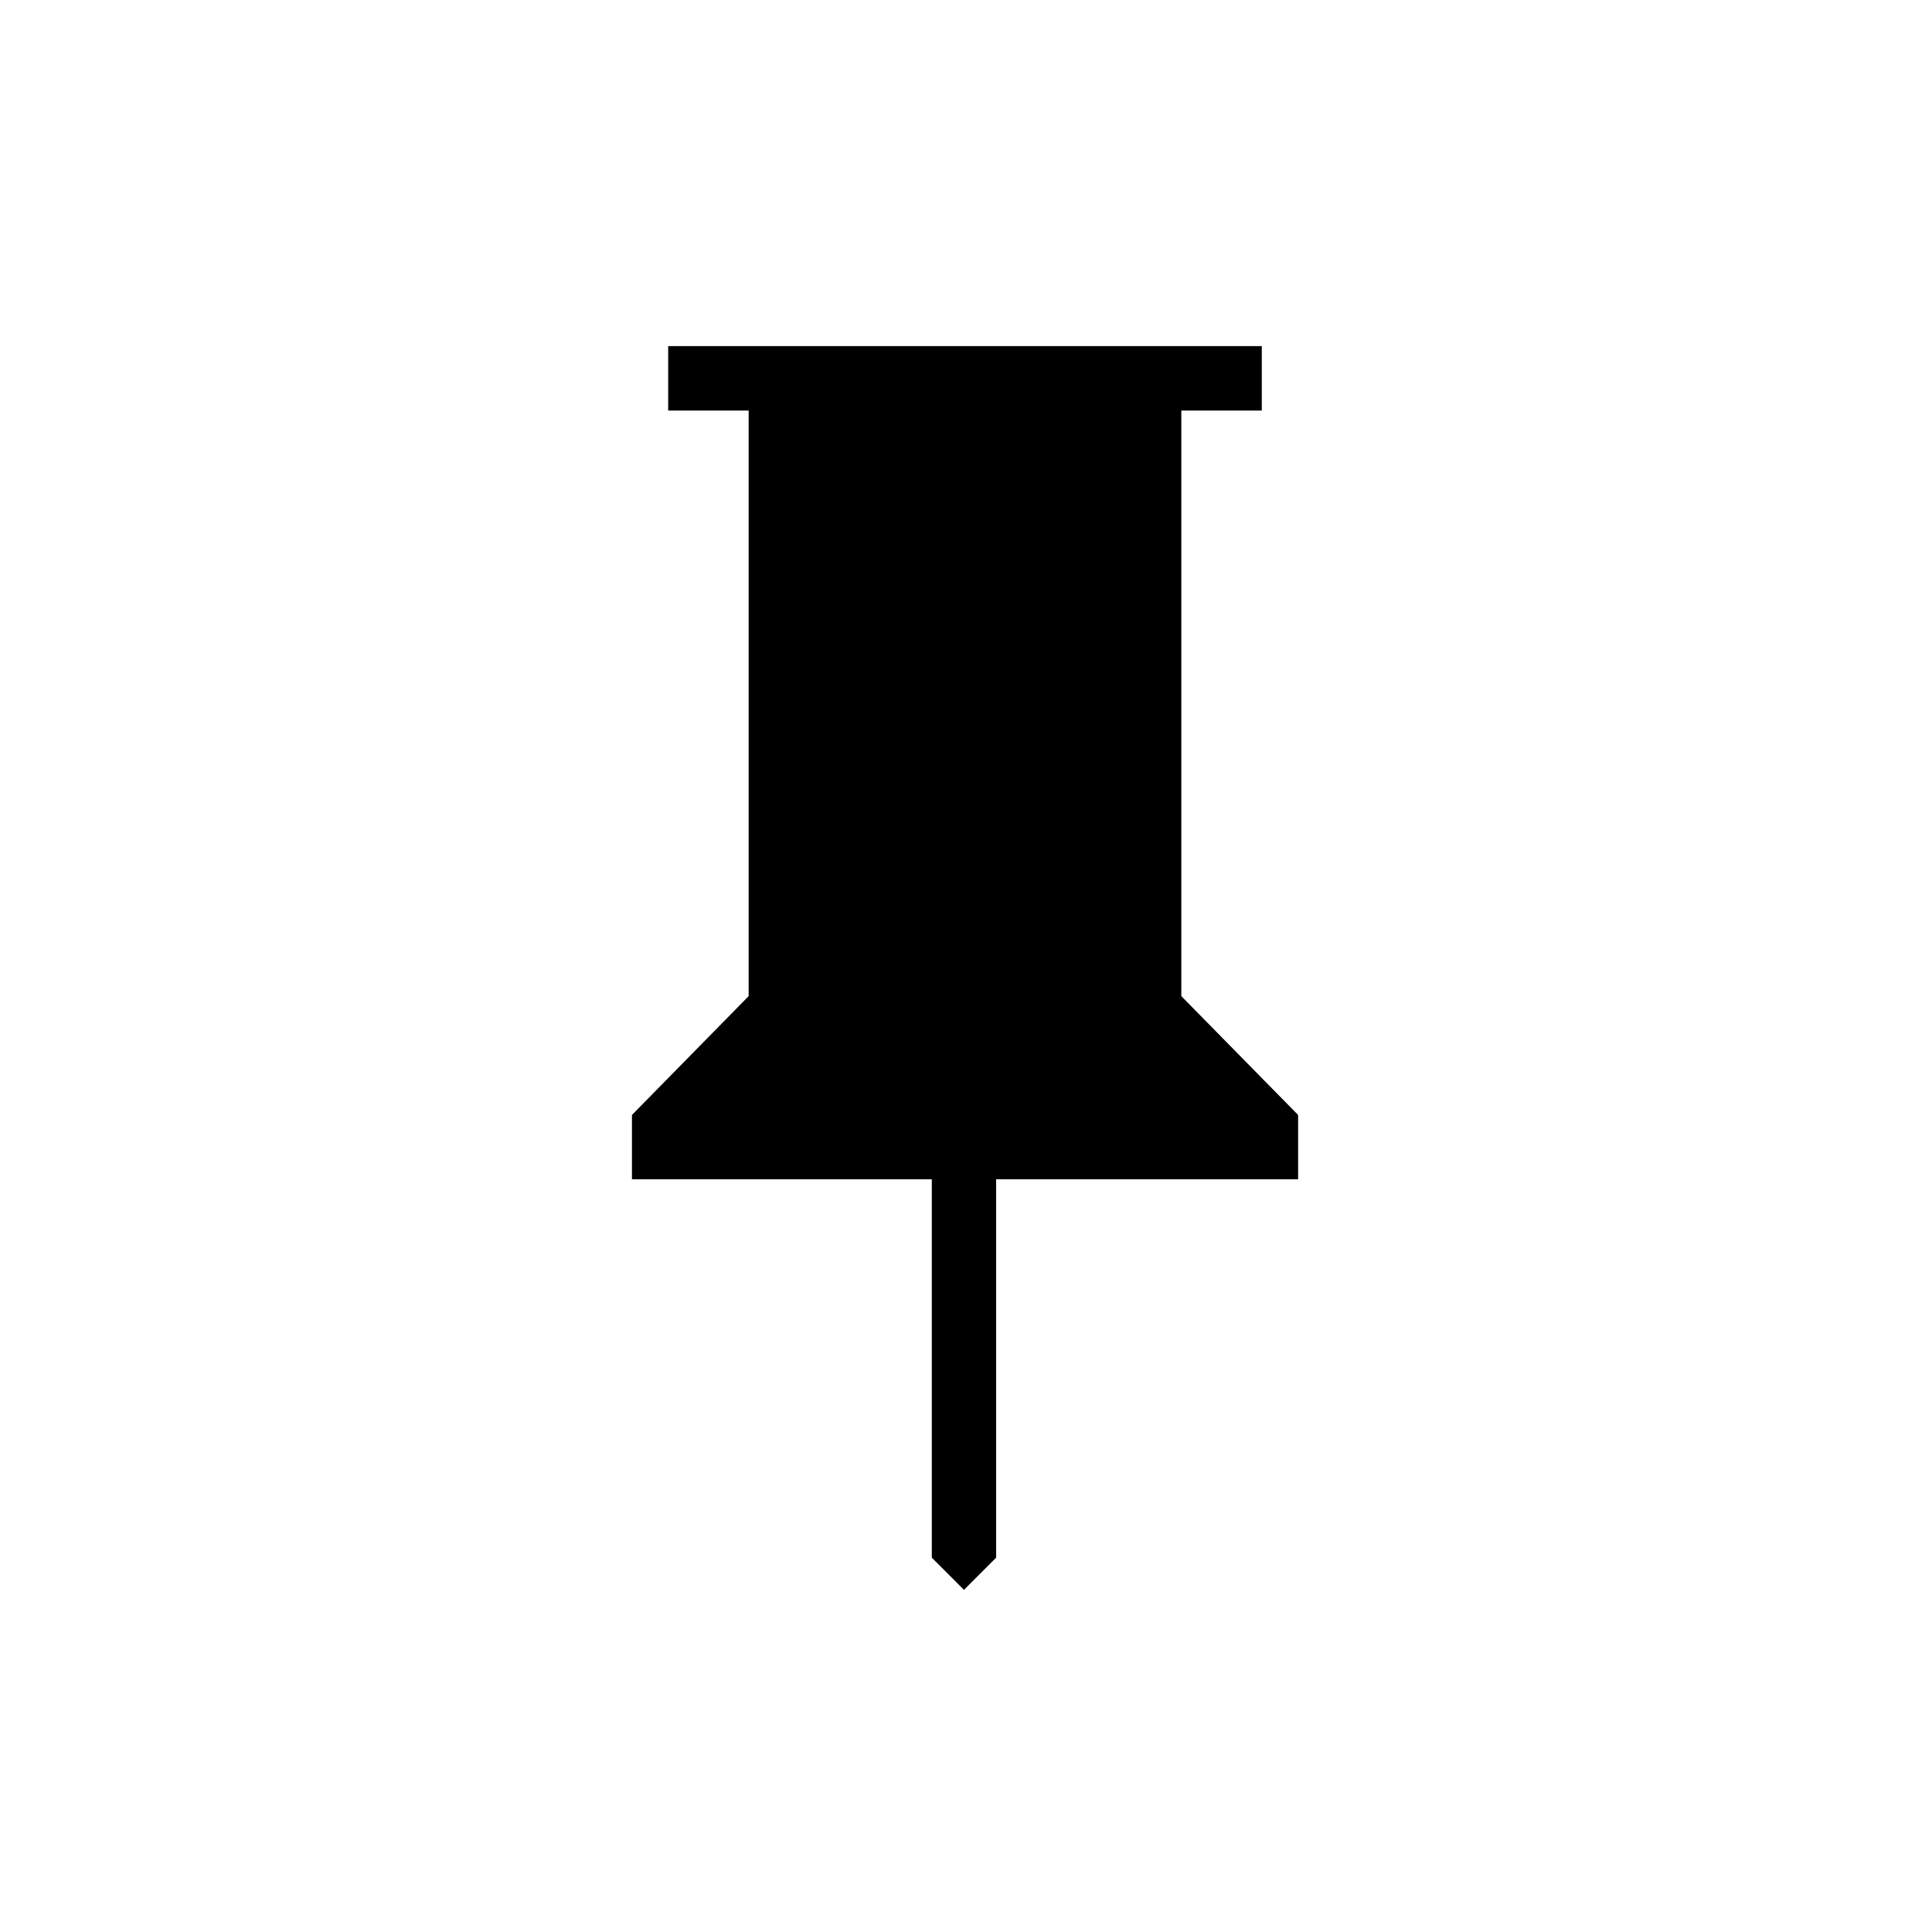 <svg xmlns="http://www.w3.org/2000/svg" height="20" width="20"><path d="m12.229 10.312 1.209 1.23v.666h-3.126v3.917l-.333.333-.333-.333v-3.917H6.542v-.666l1.208-1.23V4.25h-.833v-.667h6.145v.667h-.833Z"/></svg>